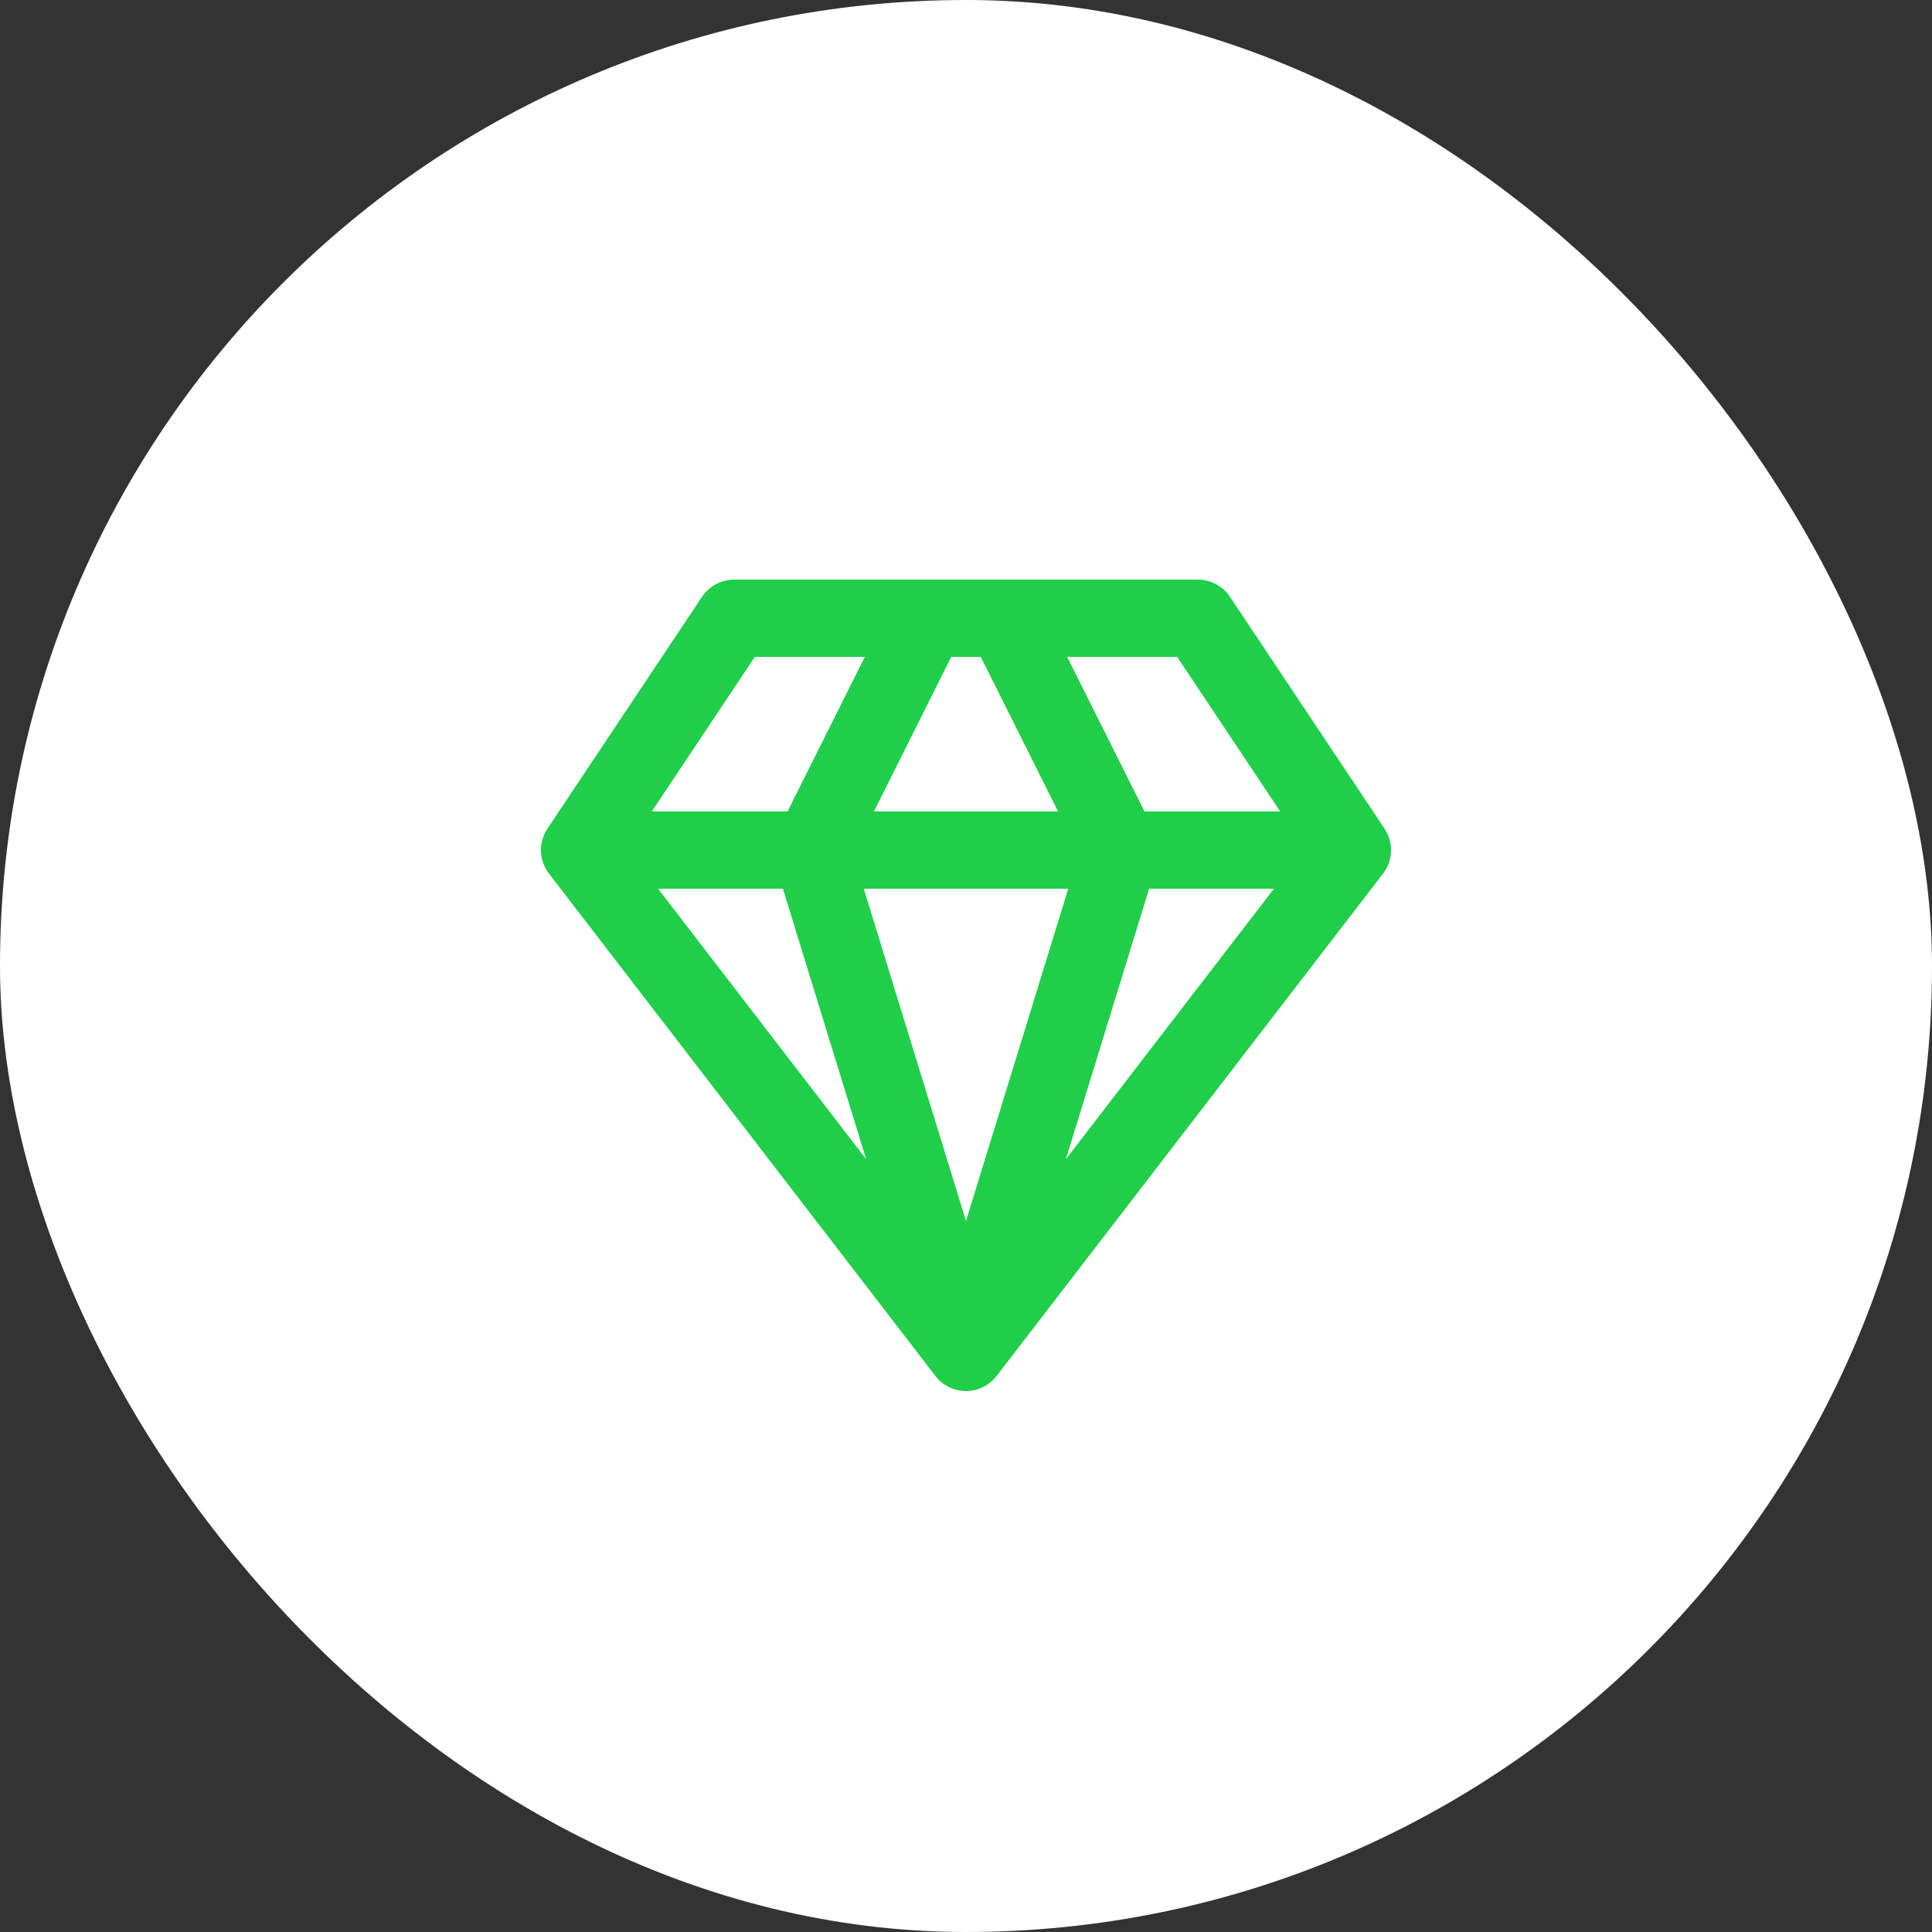 <svg width="50" height="50" viewBox="0 0 50 50" fill="none" xmlns="http://www.w3.org/2000/svg">
<rect x="0" y="0" width="50" height="50" fill="#333333" stroke="none"/>
<rect width="50" height="50" rx="25" fill="white"/>
<path d="M35 22L31 16H19L15 22M35 22L25 35M35 22H15M25 35L15 22M25 35L21 22L24 16M25 35L29 22L26 16" stroke="#20CF49" stroke-width="2" stroke-linecap="round" stroke-linejoin="round"/>
</svg>
